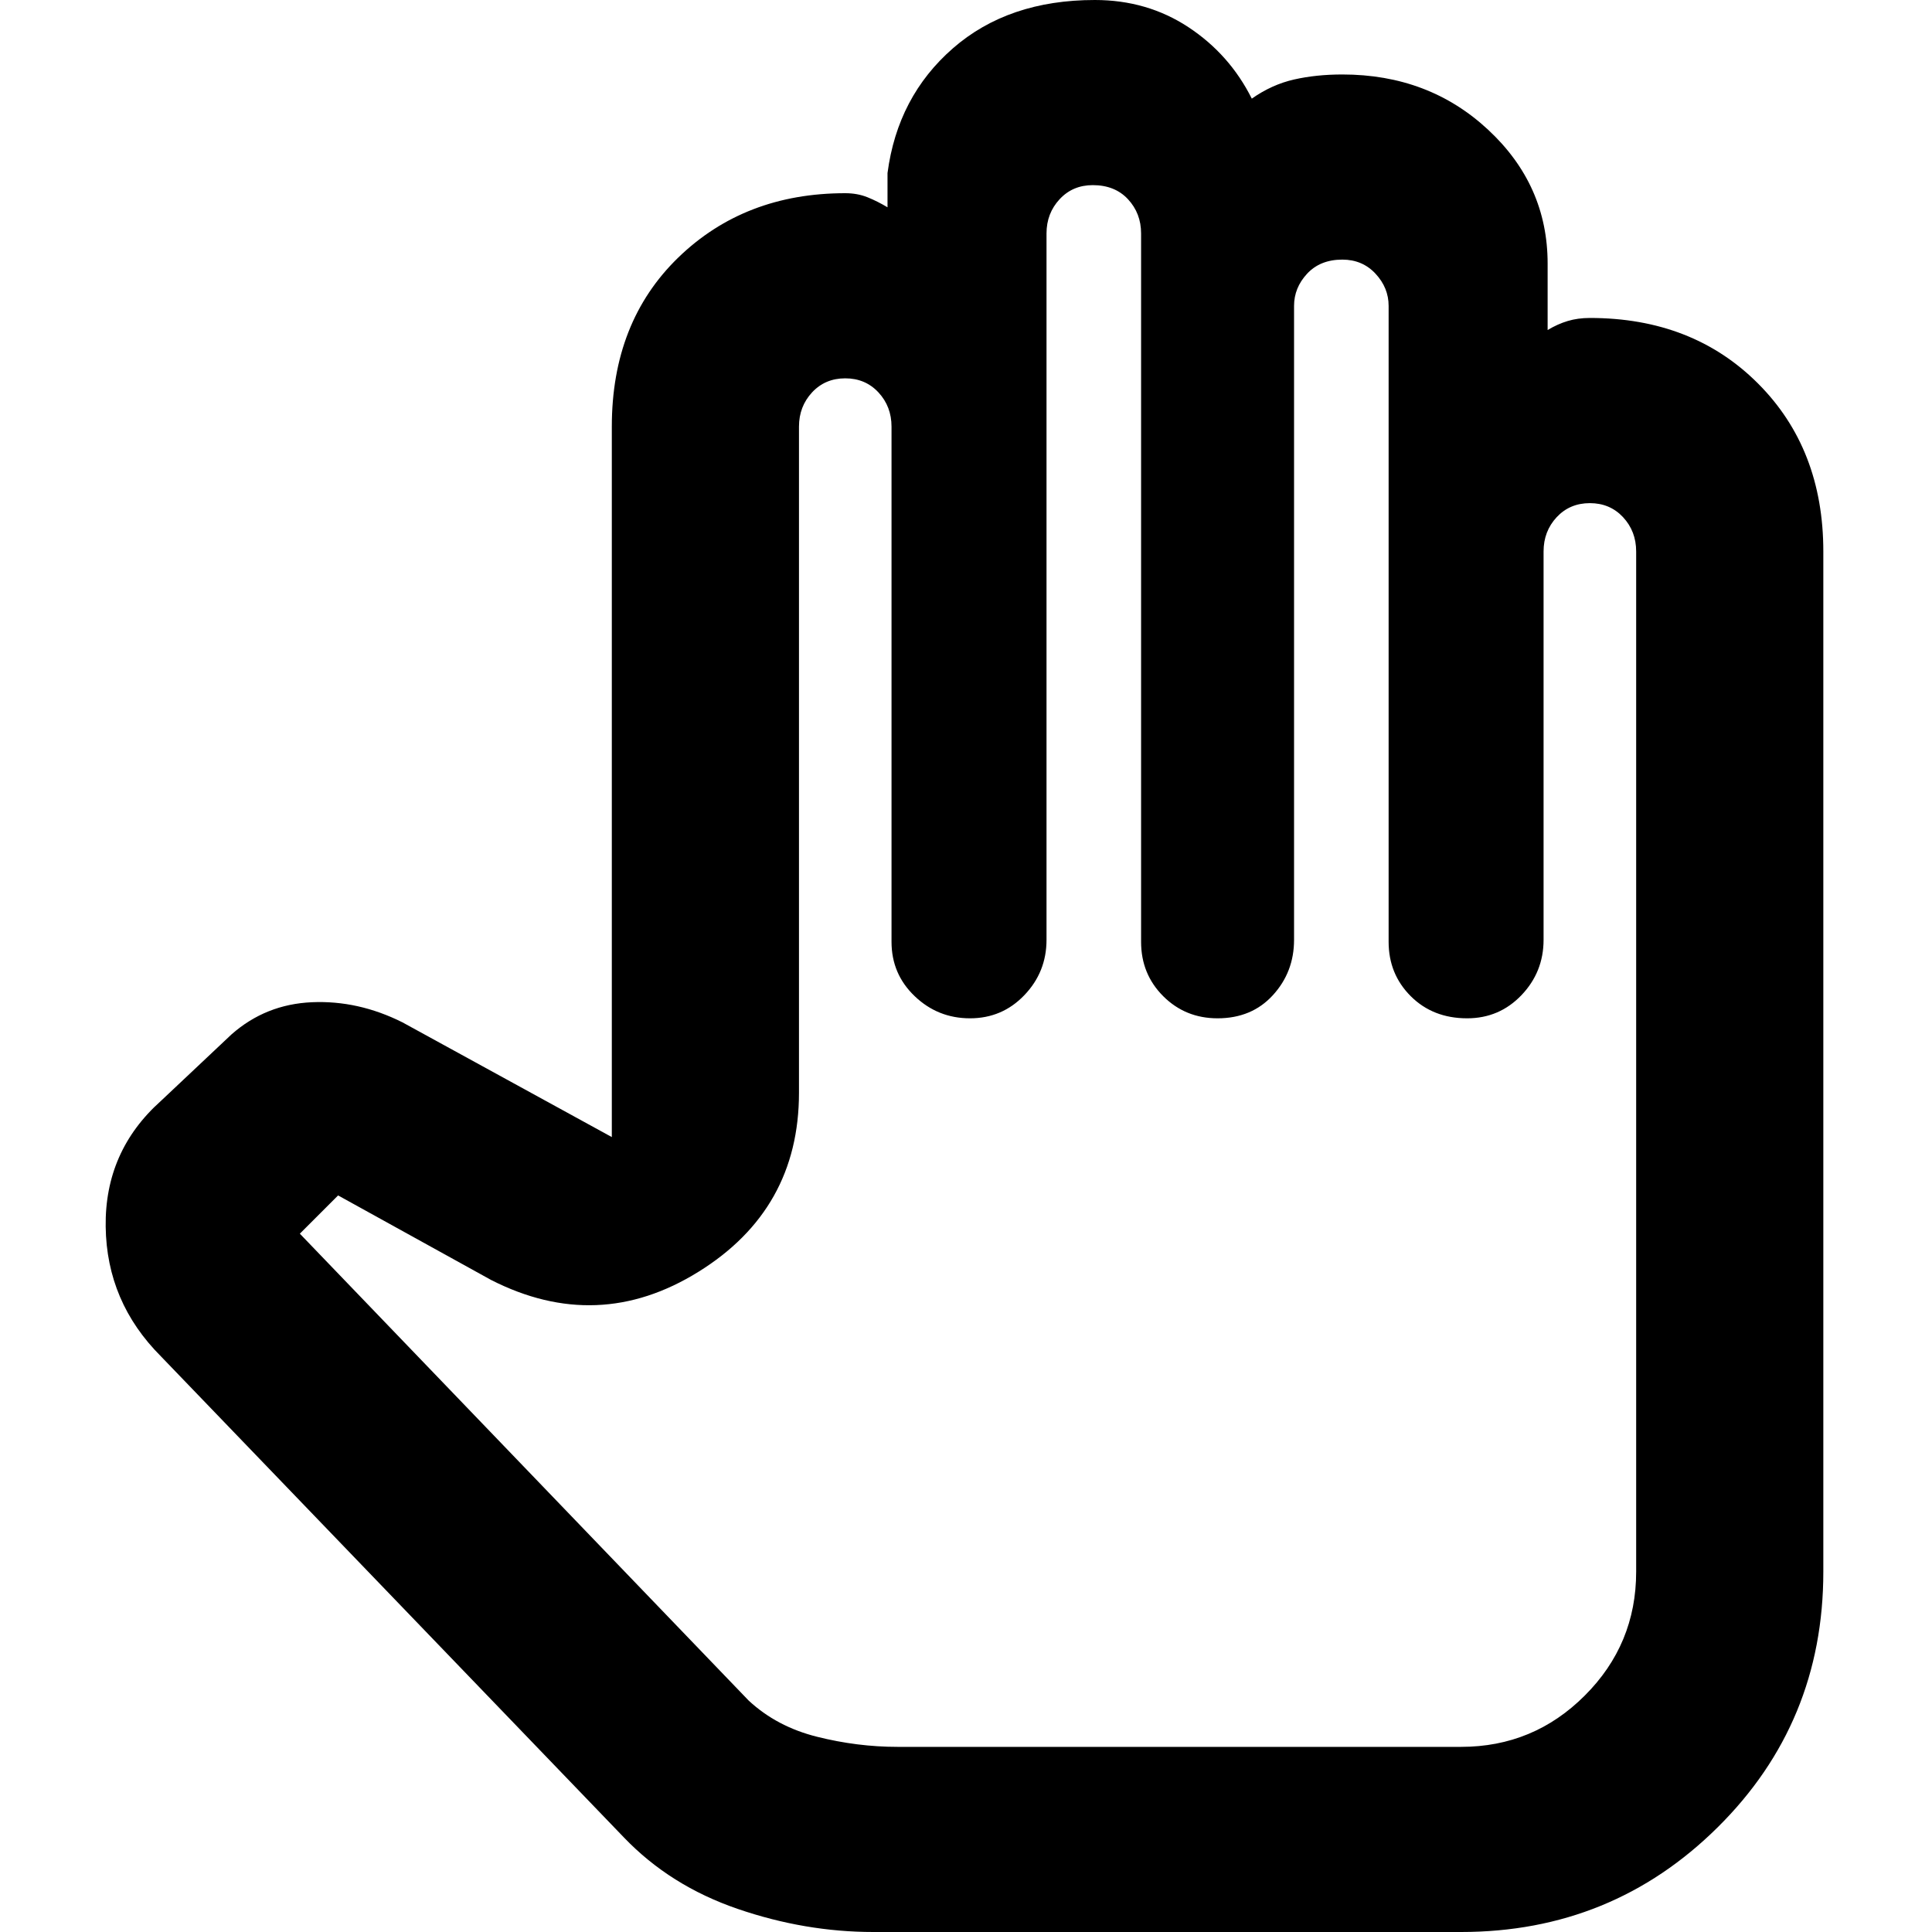 <svg xmlns="http://www.w3.org/2000/svg" height="40" width="40"><path d="M18.083 40H30.25q3.125 0 5.312-2.167 2.188-2.166 2.188-5.291V11.417q0-2.125-1.354-3.479-1.354-1.355-3.479-1.355-.25 0-.459.063-.208.062-.416.187V5.458q0-1.625-1.23-2.77-1.229-1.146-3.02-1.146-.542 0-1 .104-.459.104-.875.396-.459-.917-1.313-1.48Q23.75 0 22.667 0q-1.792 0-2.938 1-1.146 1-1.354 2.583v.709q-.208-.125-.417-.209Q17.75 4 17.5 4q-2.083 0-3.458 1.333-1.375 1.334-1.375 3.5v14.709l-4.334-2.375q-.916-.459-1.875-.417-.958.042-1.666.667l-1.459 1.375q-1.166 1.041-1.145 2.604.02 1.562 1.145 2.687l9.584 9.959q.958 1 2.354 1.479 1.396.479 2.812.479Zm.5-3.833q-.833 0-1.666-.209-.834-.208-1.417-.75l-9.292-9.666.396-.396L7 24.75l3.167 1.75q2.208 1.125 4.291-.167 2.084-1.291 2.084-3.708V8.833q0-.416.27-.708.271-.292.688-.292.417 0 .688.292.27.292.27.708V19.5q0 .667.48 1.125.479.458 1.145.458.667 0 1.125-.479.459-.479.459-1.146V4.833q0-.416.271-.708.27-.292.687-.292.458 0 .729.292.271.292.271.708V19.5q0 .667.458 1.125.459.458 1.125.458.709 0 1.146-.479.438-.479.438-1.146V6.333q0-.375.27-.666.271-.292.73-.292.416 0 .687.292.271.291.271.666V19.5q0 .667.458 1.125.459.458 1.167.458.667 0 1.125-.479.458-.479.458-1.146v-8.041q0-.417.271-.709.271-.291.688-.291.416 0 .687.291.271.292.271.709v21.125q0 1.5-1.063 2.562-1.062 1.063-2.562 1.063Z"/></svg>
